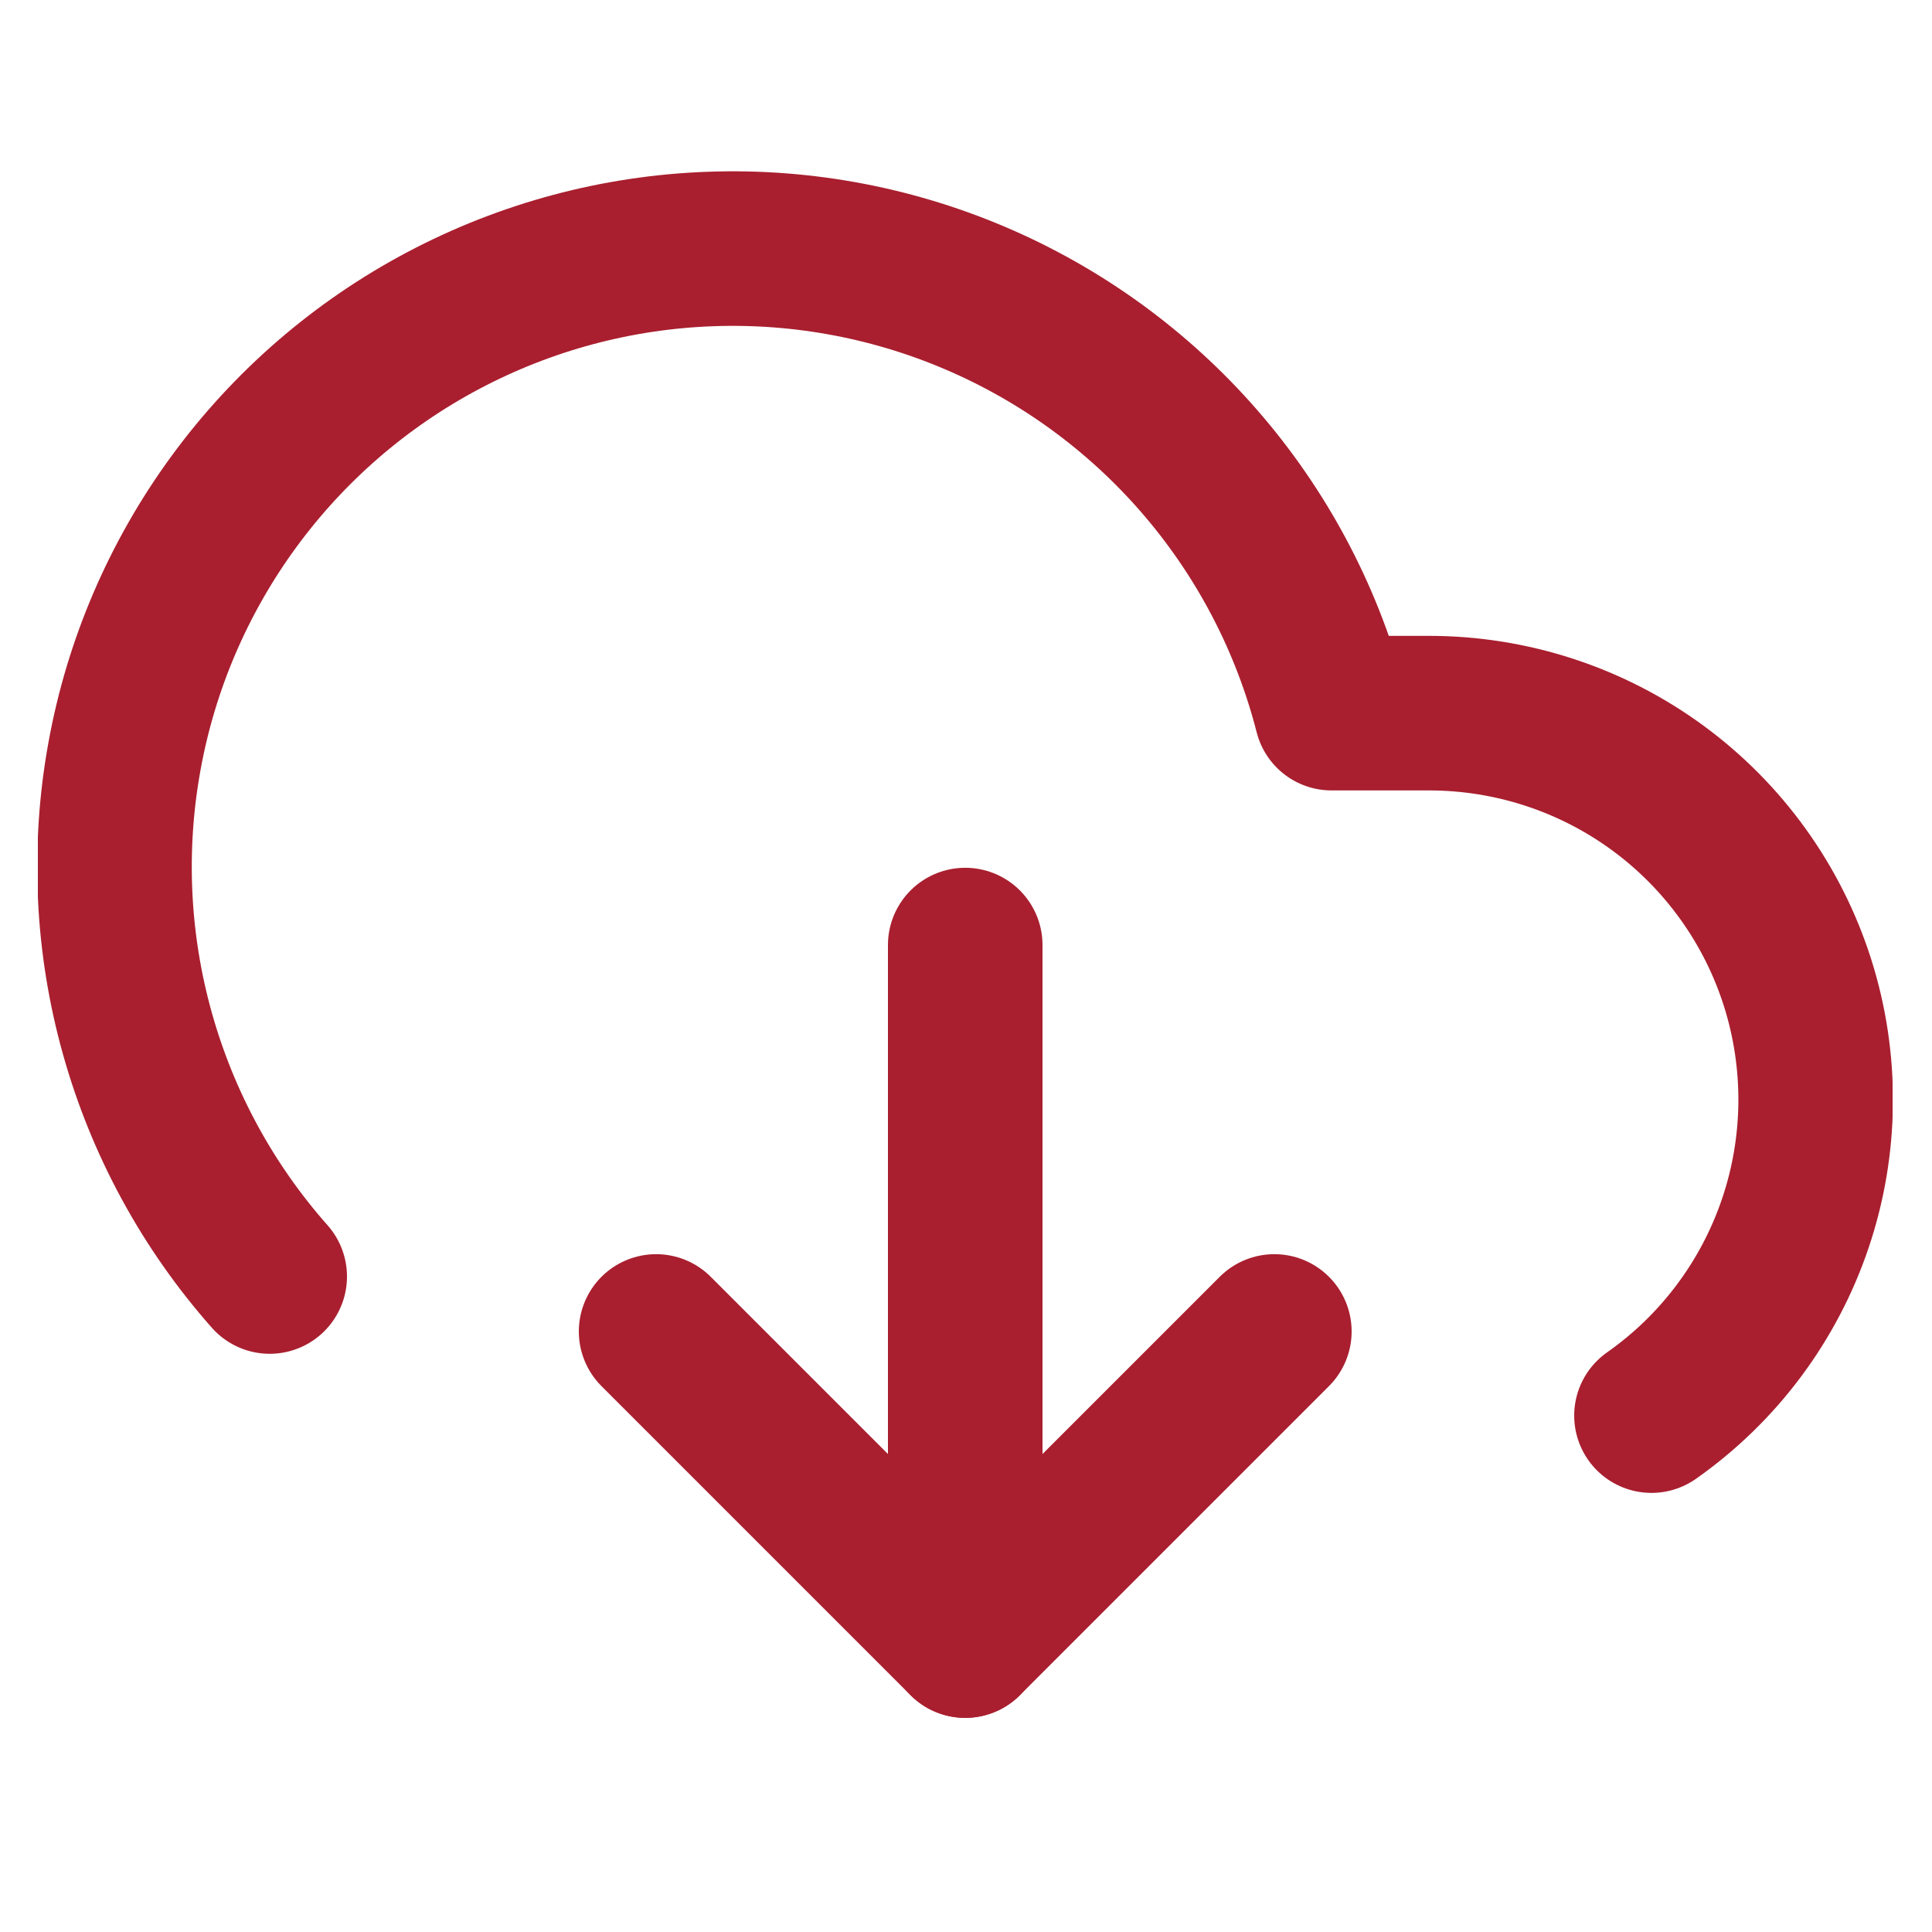 <svg width="25" height="25" viewBox="0 0 25 25" fill="none" xmlns="http://www.w3.org/2000/svg">
<g clip-path="url(#clip0_1558_1138)">
<path d="M8.49 17.229L12.49 21.229L16.49 17.229" stroke="#A91F2F" stroke-width="2" stroke-linecap="round" stroke-linejoin="round"/>
<path d="M12.49 12.229V21.229" stroke="#A91F2F" stroke-width="2" stroke-linecap="round" stroke-linejoin="round"/>
<path d="M21.37 18.318C22.24 17.707 22.892 16.835 23.232 15.828C23.572 14.821 23.582 13.732 23.261 12.718C22.94 11.705 22.304 10.82 21.447 10.193C20.589 9.565 19.553 9.228 18.49 9.228H17.23C16.93 8.056 16.367 6.968 15.585 6.045C14.802 5.121 13.821 4.388 12.714 3.899C11.607 3.41 10.403 3.178 9.194 3.222C7.985 3.265 6.801 3.583 5.732 4.15C4.663 4.717 3.737 5.519 3.023 6.496C2.309 7.473 1.825 8.599 1.61 9.79C1.394 10.981 1.451 12.205 1.777 13.37C2.103 14.536 2.688 15.612 3.49 16.518" stroke="#A91F2F" stroke-width="2" stroke-linecap="round" stroke-linejoin="round"/>
</g>
<defs>
<clipPath id="clip0_1558_1138">
<rect width="24" height="24" fill="white" transform="translate(0.49 0.229)"/>
</clipPath>
</defs>
</svg>
